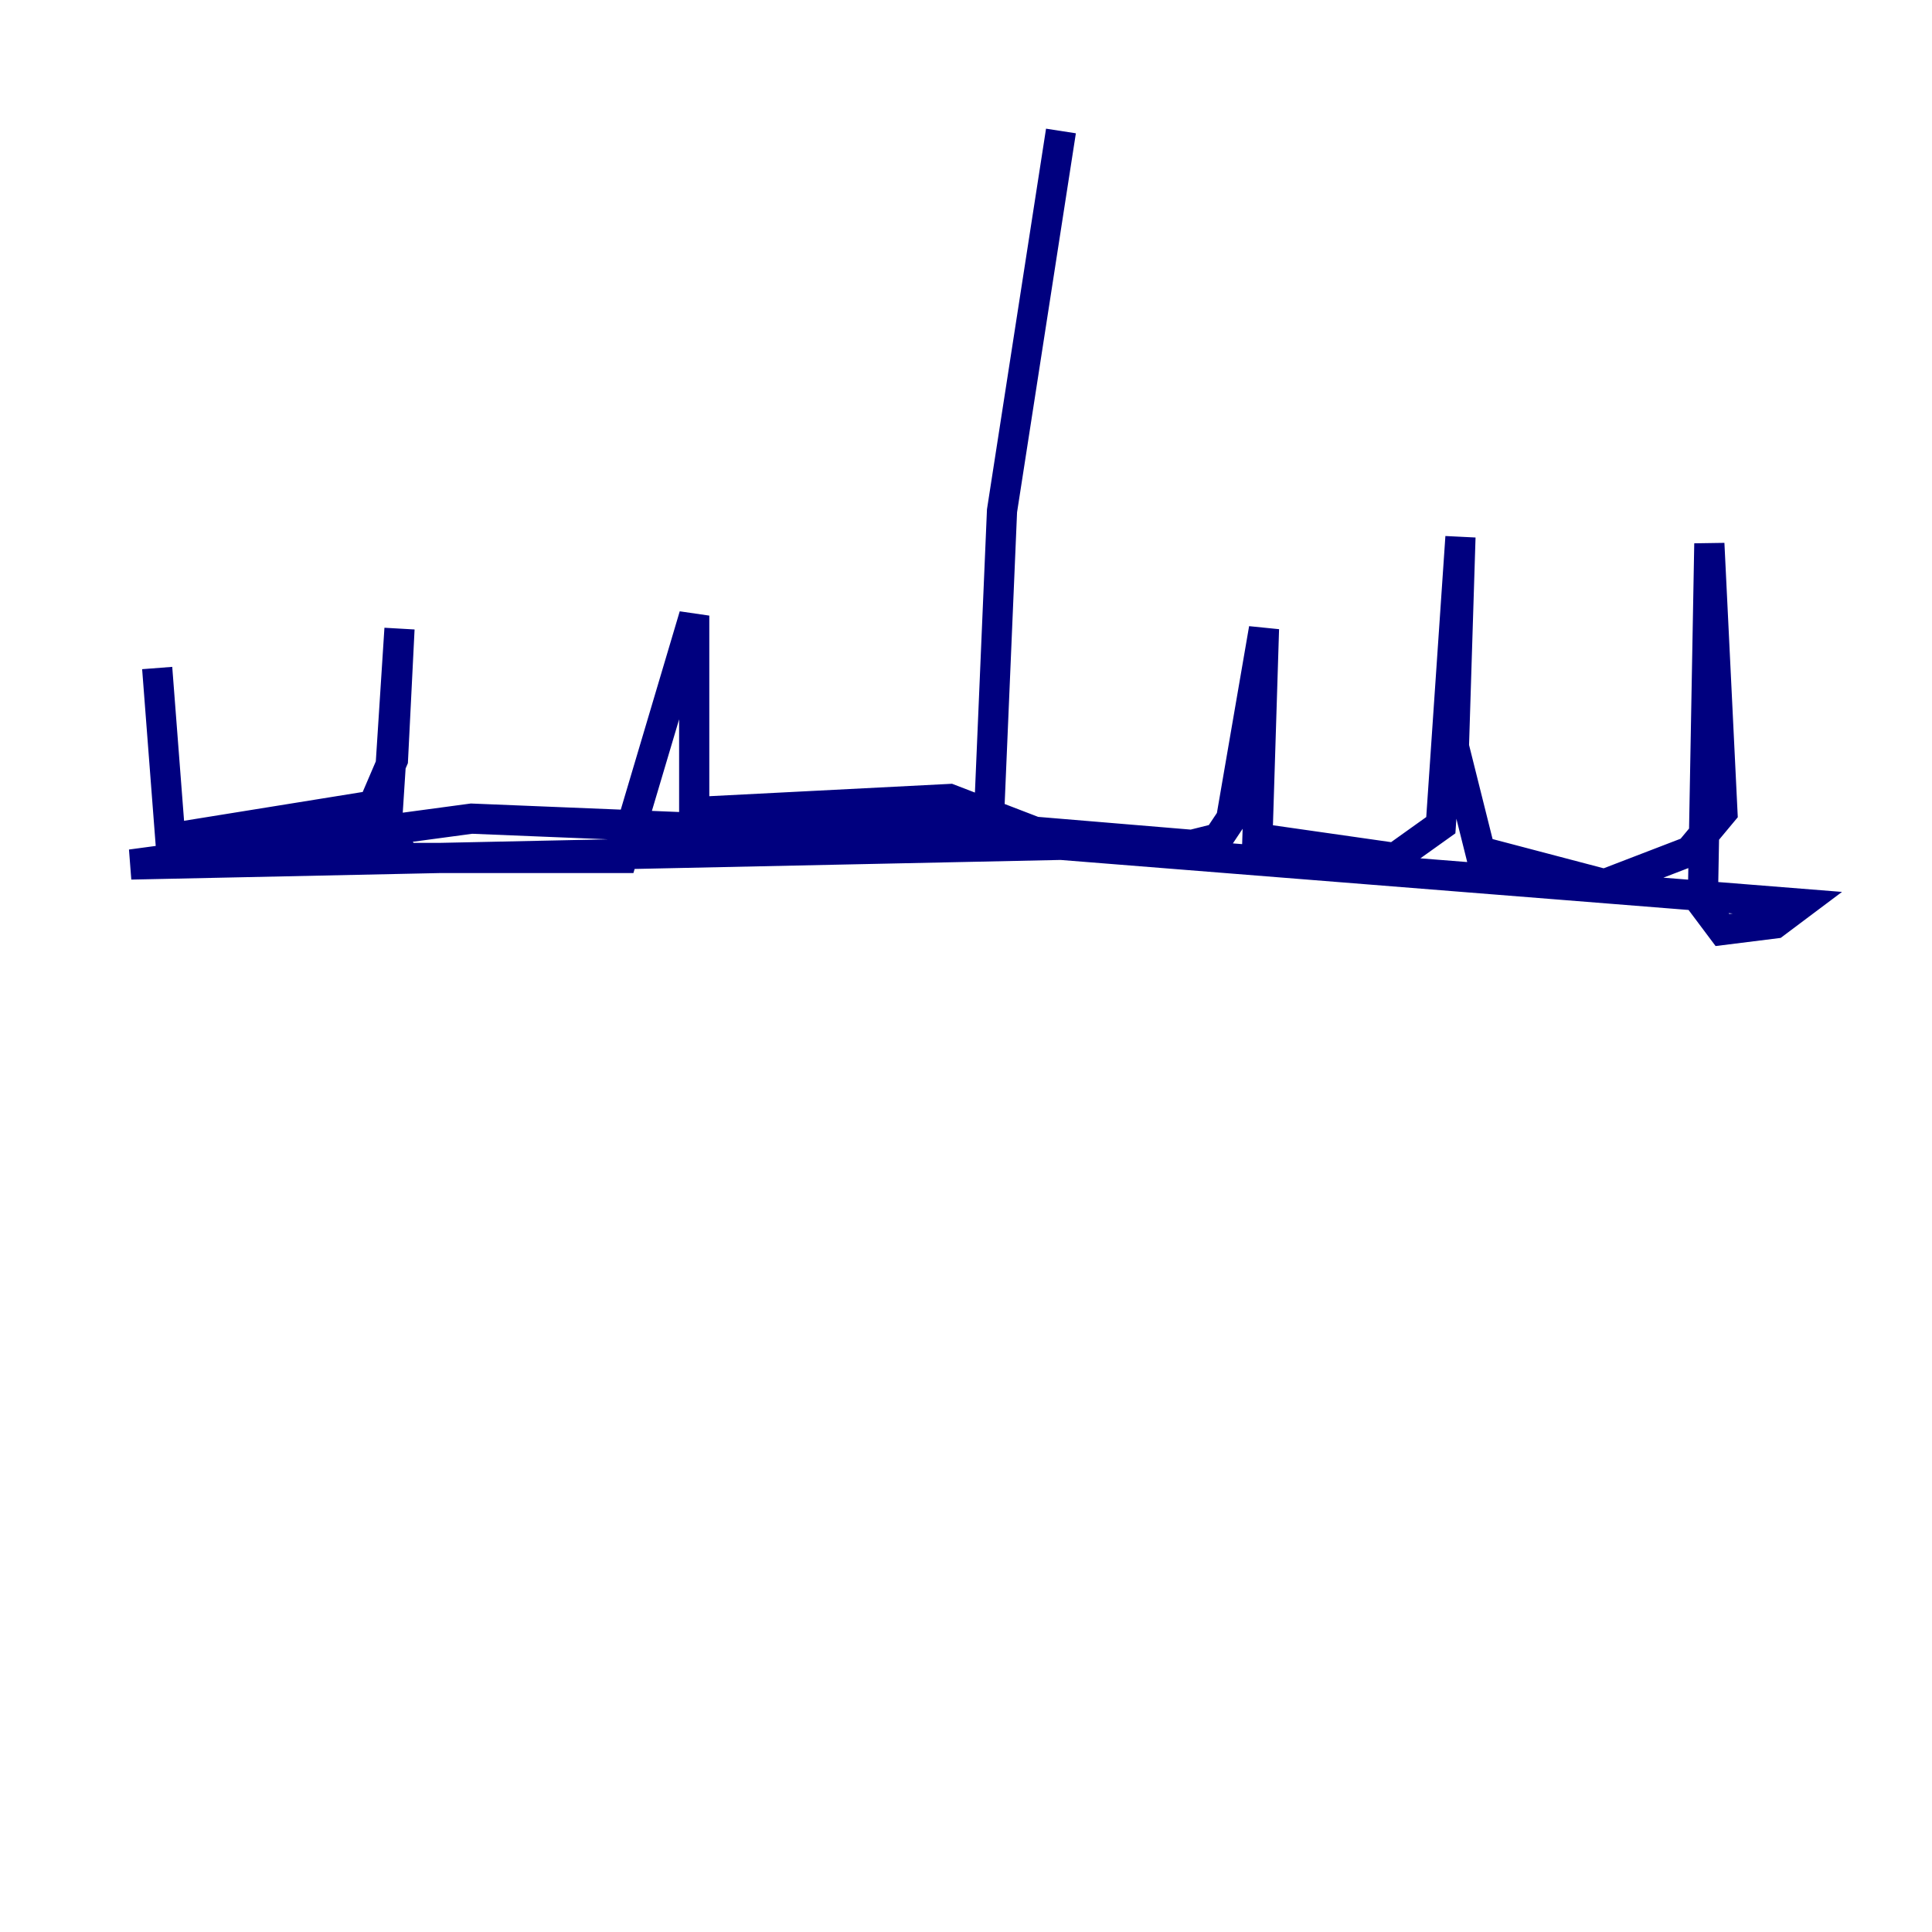 <?xml version="1.0" encoding="utf-8" ?>
<svg baseProfile="tiny" height="128" version="1.2" viewBox="0,0,128,128" width="128" xmlns="http://www.w3.org/2000/svg" xmlns:ev="http://www.w3.org/2001/xml-events" xmlns:xlink="http://www.w3.org/1999/xlink"><defs /><polyline fill="none" points="70.291,8.678 66.386,33.844 65.519,54.237 52.502,55.105 31.241,54.237 8.678,57.275 70.291,55.973 119.322,59.878 117.586,61.18 114.115,61.614 112.814,59.878 113.248,36.014 114.115,53.803 111.946,56.407 106.305,58.576 98.061,56.407 96.325,49.464 96.759,35.58 95.458,54.671 92.42,56.841 83.308,55.539 83.742,41.654 81.573,54.237 80.705,55.539 78.969,55.973 68.556,55.105 62.915,52.936 45.993,53.803 45.993,40.786 41.22,56.841 26.902,56.841 25.6,55.105 26.468,41.654 26.034,50.332 24.732,53.37 11.281,55.539 10.414,44.258" stroke="#00007f" stroke-width="2" /></svg>